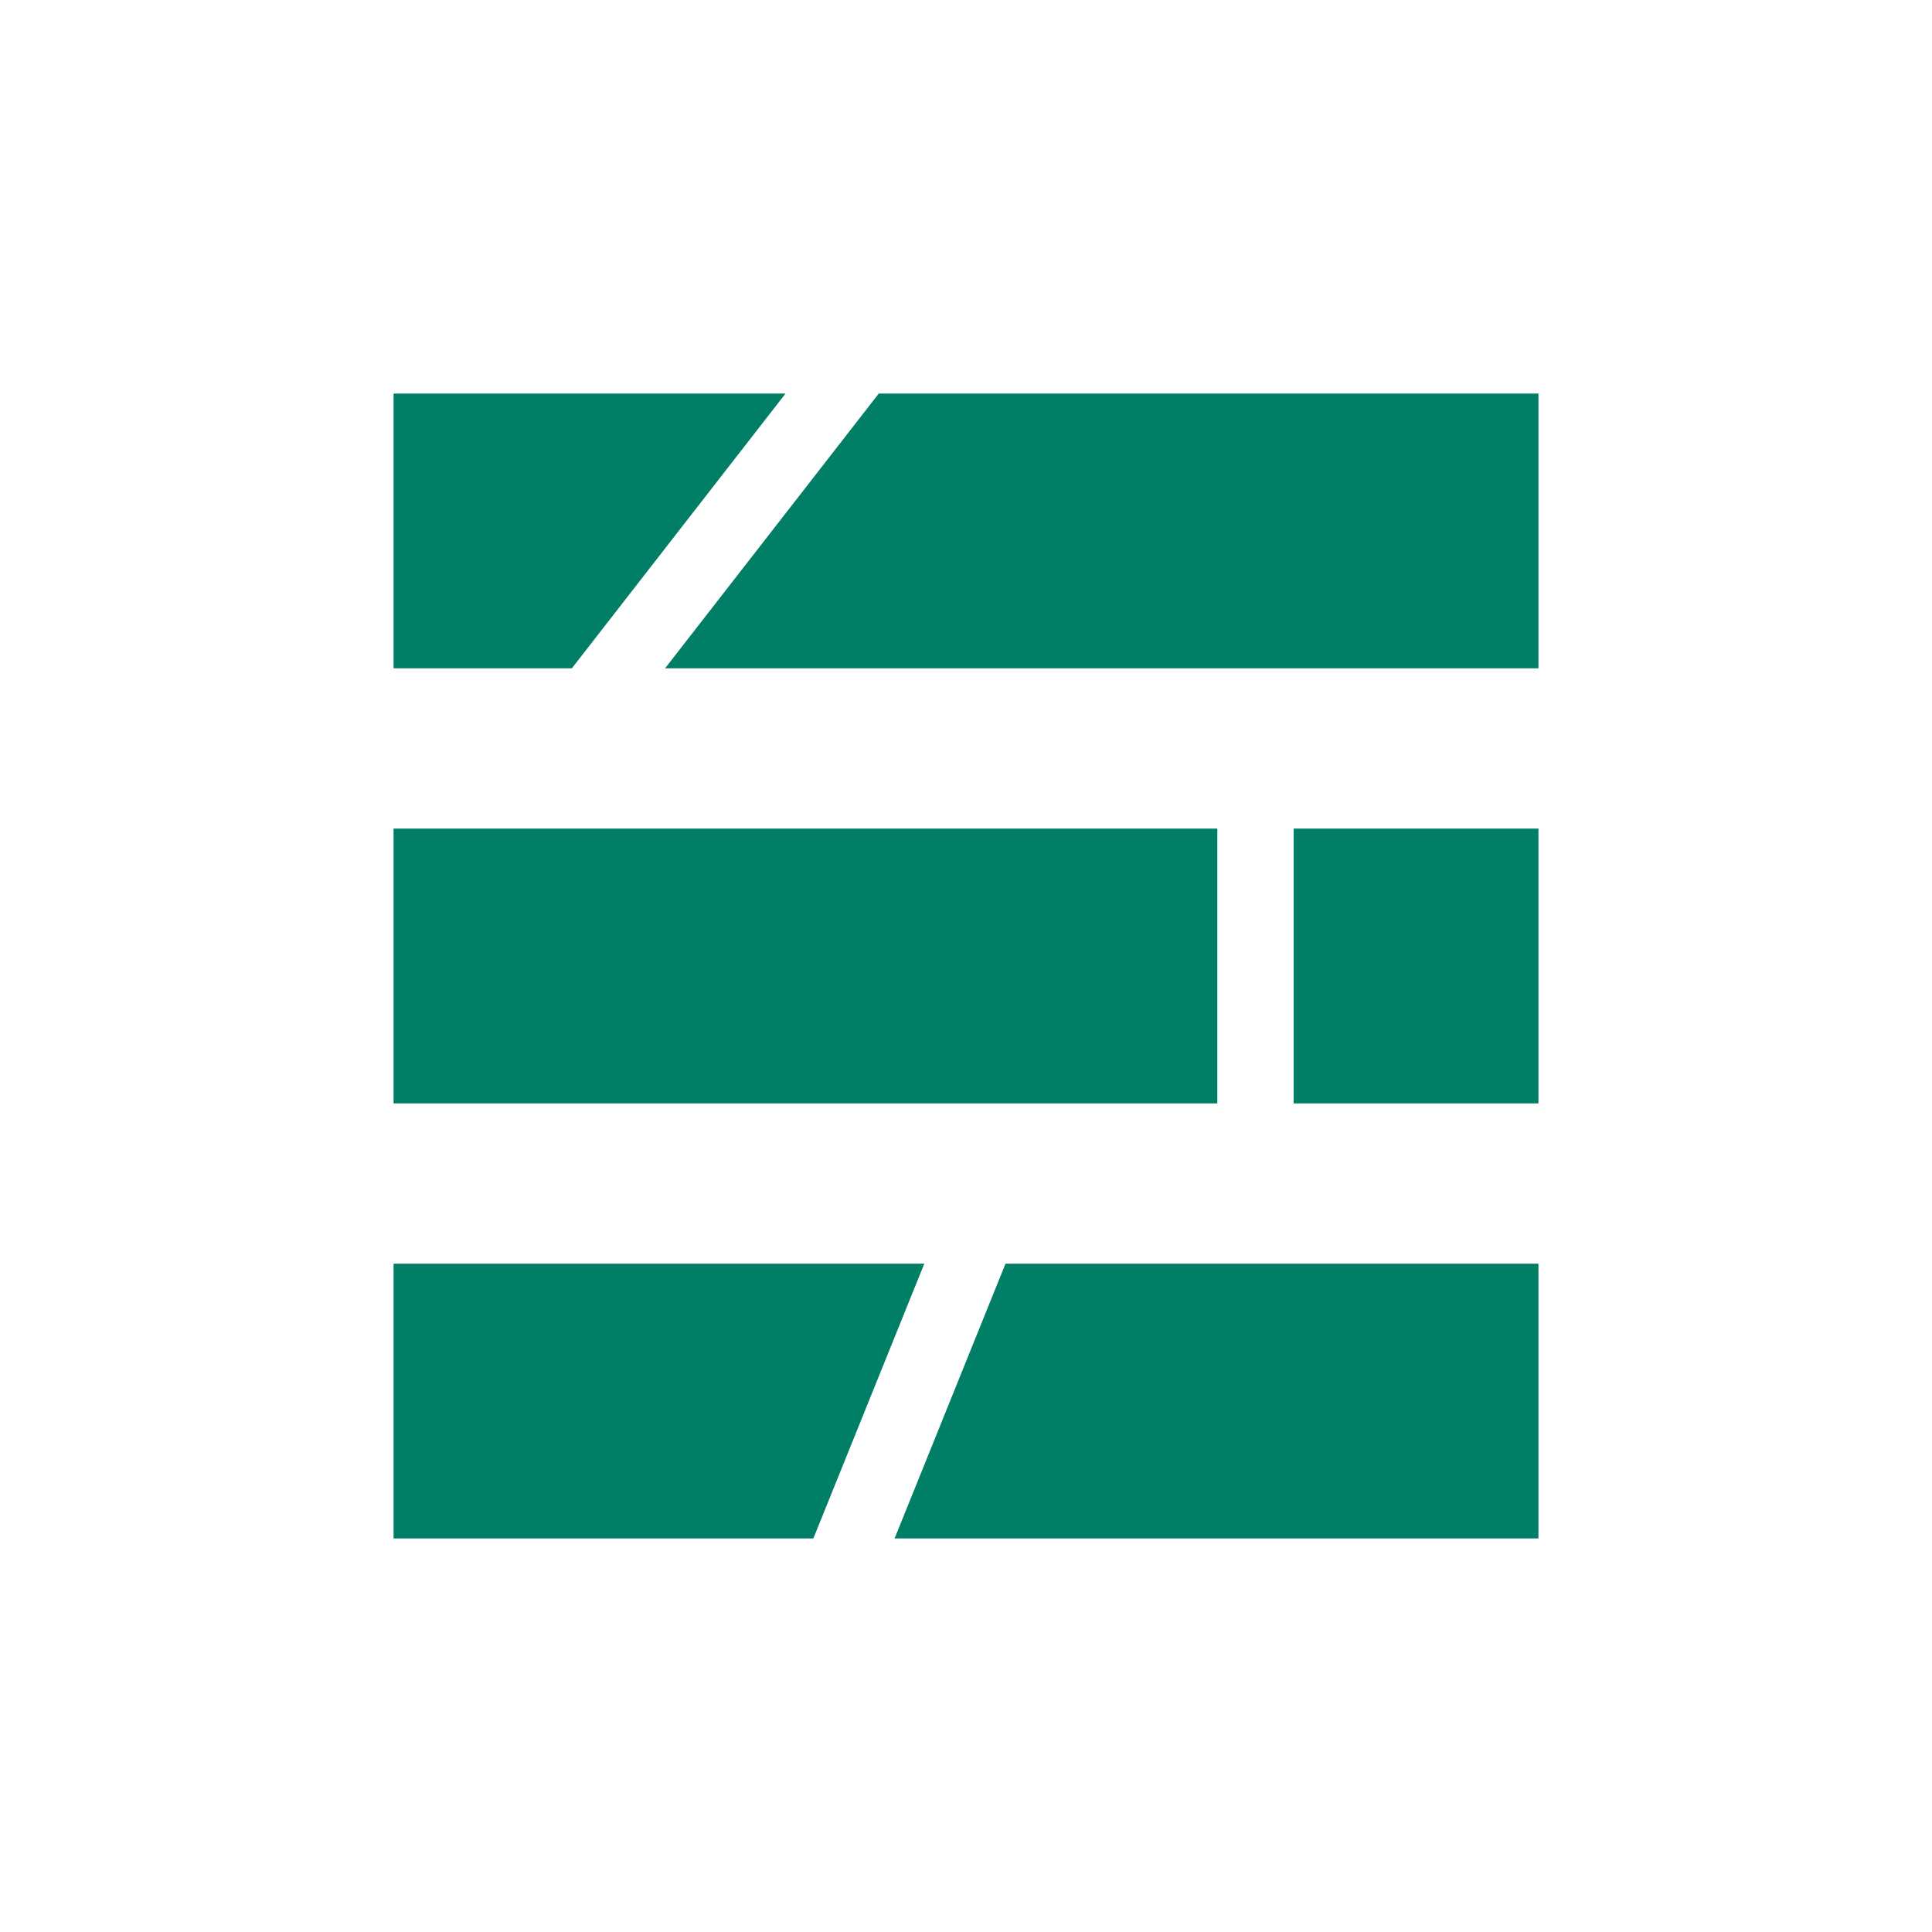 <svg width="108" height="108" viewBox="0 0 108 108" fill="none" xmlns="http://www.w3.org/2000/svg">
<rect width="108" height="108" fill="white"/>
<path d="M22 70.64H51.669L45.467 86H22V70.64ZM86 70.64V86H50.008L56.209 70.64H86ZM22 46.32H68.049V61.68H22V46.32ZM86 46.32V61.68H72.316V46.32H86ZM22 22H43.912L31.966 37.36H22V22ZM86 22V37.36H37.177L49.124 22H86Z" fill="#007E66"/>
</svg>
